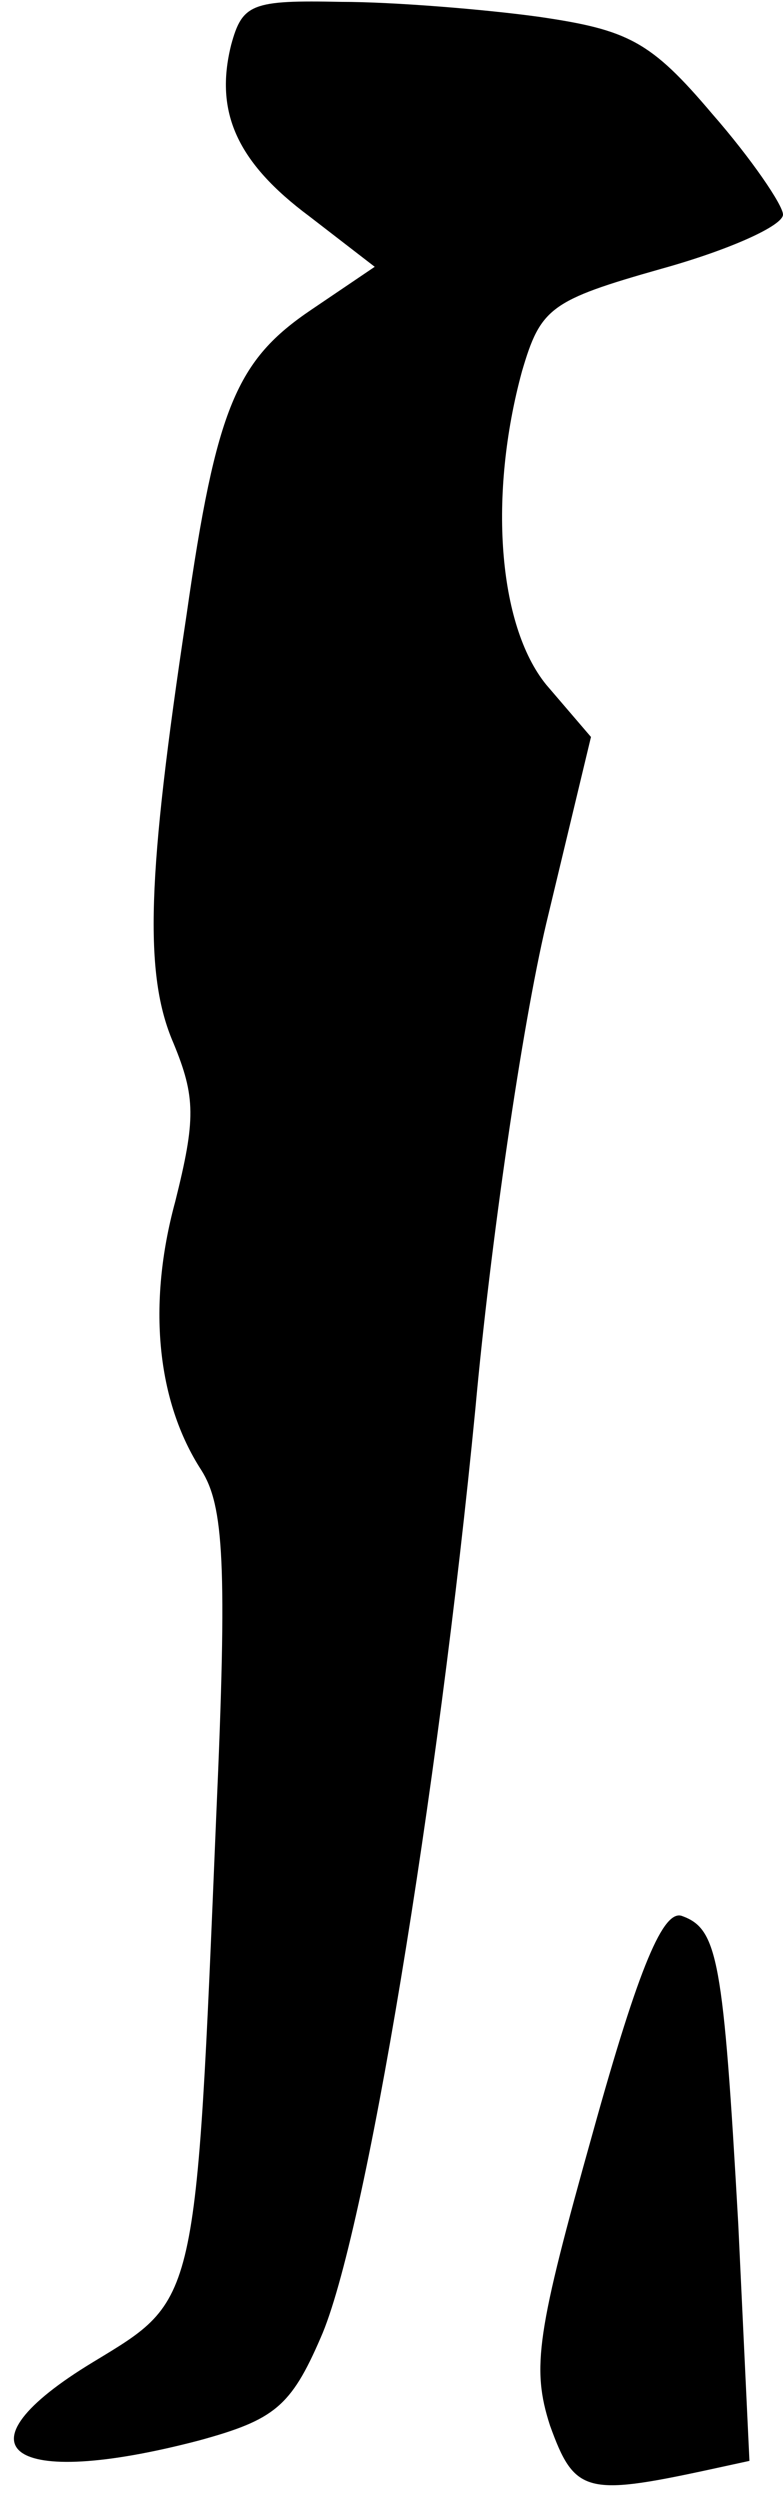<?xml version="1.0" standalone="no"?>
<!DOCTYPE svg PUBLIC "-//W3C//DTD SVG 20010904//EN"
 "http://www.w3.org/TR/2001/REC-SVG-20010904/DTD/svg10.dtd">
<svg version="1.0" xmlns="http://www.w3.org/2000/svg"
 width="42pt" height="134pt" viewBox="0 0 42 134"
 preserveAspectRatio="xMidYMid meet">
<g transform="translate(0,134) scale(0.1,-0.1)"
fill="#000000" stroke="none">
<path fill="#000000" stroke="none" d="M124 1316 c-9 -36 3 -63 42 -92 l35
-27 -34 -23 c-40 -27 -51 -52 -67 -164 -21 -139 -23 -192 -7 -229 12 -29 12
-41 1 -85 -15 -55 -10 -107 14 -144 12 -19 14 -50 8 -185 -11 -264 -10 -259
-66 -293 -76 -46 -46 -69 57 -42 40 11 49 18 65 55 24 54 63 292 83 498 8 88
25 205 38 260 l24 100 -24 28 c-26 32 -31 102 -13 168 10 34 15 38 75 55 36
10 65 23 65 29 0 5 -17 30 -38 54 -33 39 -45 45 -93 52 -29 4 -78 8 -106 8
-48 1 -53 -1 -59 -23z"/>
<path fill="#000000" stroke="none" d="M318 197 c-30 -107 -33 -126 -23 -157
13 -36 19 -38 84 -24 l23 5 -6 127 c-8 142 -11 158 -30 165 -10 4 -23 -26 -48
-116z"/>
</g>
</svg>
